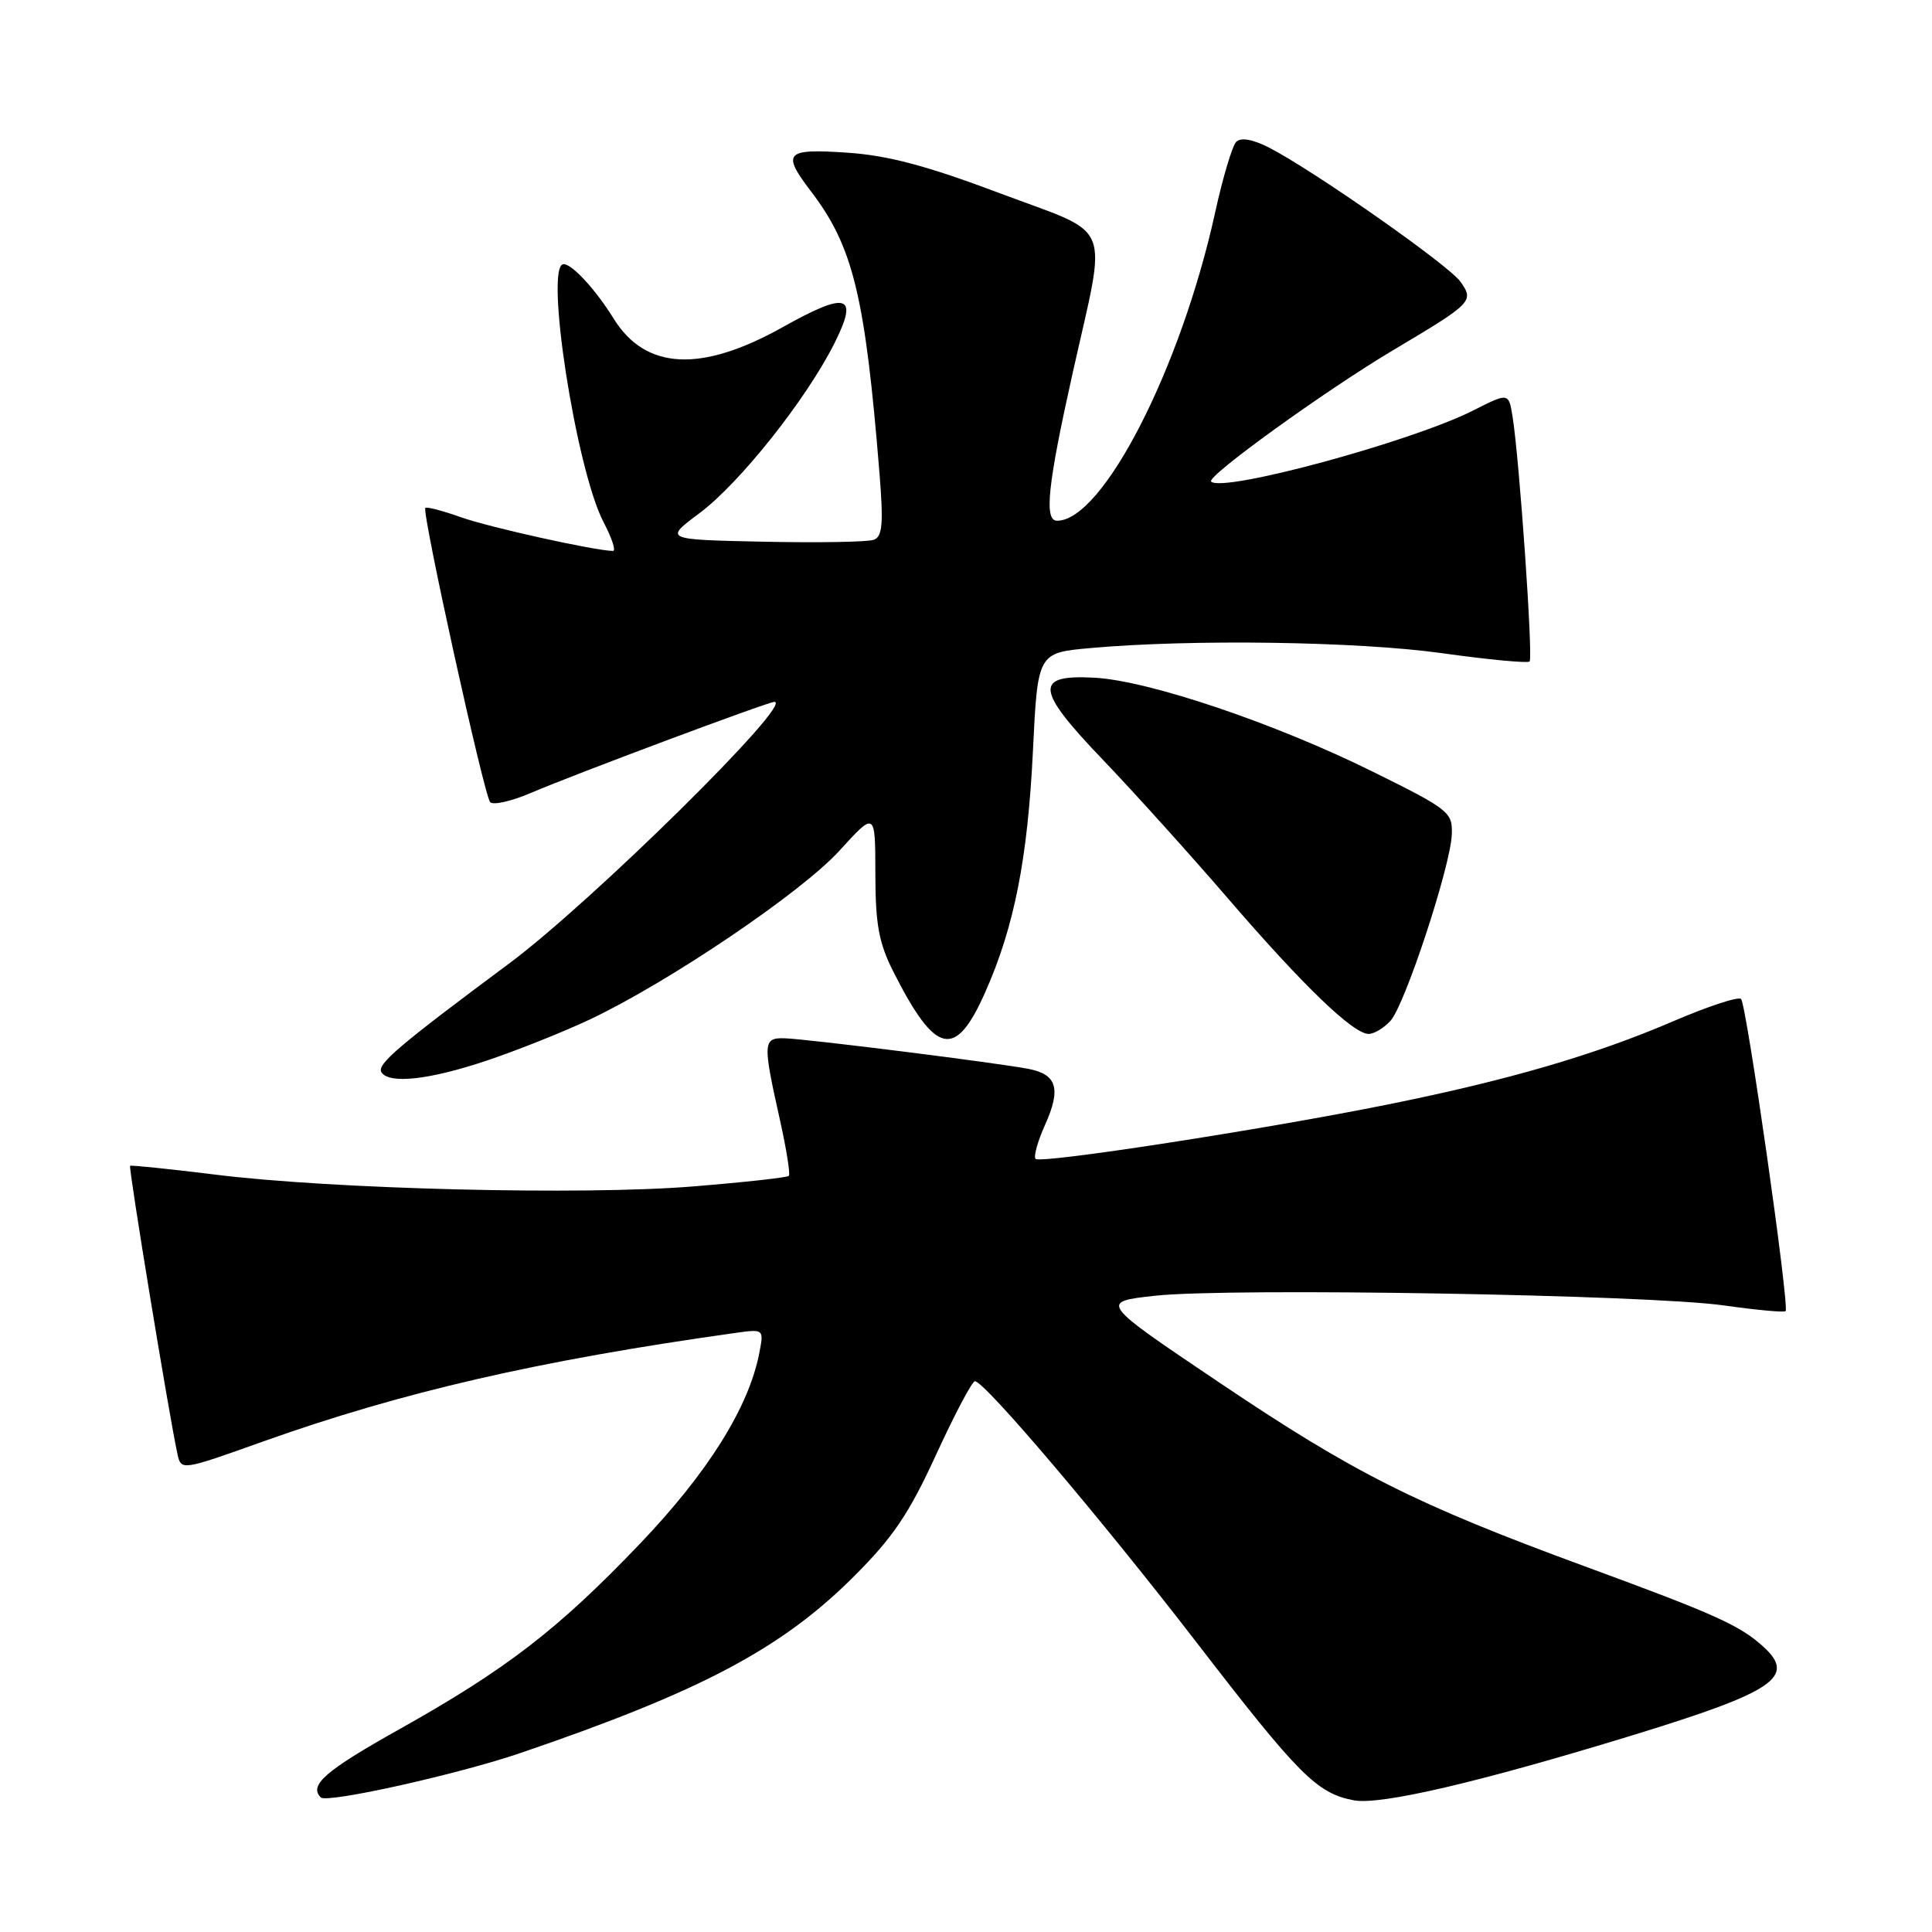 <?xml version="1.0" encoding="UTF-8" standalone="no"?>
<!DOCTYPE svg PUBLIC "-//W3C//DTD SVG 1.1//EN" "http://www.w3.org/Graphics/SVG/1.1/DTD/svg11.dtd" >
<svg xmlns="http://www.w3.org/2000/svg" xmlns:xlink="http://www.w3.org/1999/xlink" version="1.1" viewBox="0 0 256 256">
 <g >
 <path fill="currentColor"
d=" M 69.00 232.27 C 92.77 224.16 103.49 218.50 113.03 209.00 C 118.31 203.75 120.42 200.63 124.03 192.77 C 126.49 187.41 128.81 183.02 129.18 183.02 C 130.43 182.99 145.99 201.33 158.62 217.72 C 172.10 235.22 174.50 237.63 179.39 238.55 C 182.93 239.21 195.89 236.19 216.26 229.95 C 235.10 224.18 238.03 222.20 233.68 218.22 C 230.55 215.37 227.37 213.93 210.00 207.55 C 187.57 199.31 179.42 195.21 161.59 183.21 C 145.67 172.50 145.67 172.50 153.09 171.69 C 162.94 170.61 218.41 171.56 228.37 172.97 C 232.70 173.58 236.41 173.93 236.60 173.73 C 237.15 173.19 231.42 133.09 230.70 132.37 C 230.35 132.02 226.32 133.34 221.74 135.31 C 211.33 139.78 199.84 143.14 183.89 146.35 C 167.45 149.67 137.90 154.23 137.22 153.56 C 136.93 153.26 137.49 151.24 138.47 149.06 C 140.62 144.29 140.06 142.37 136.32 141.64 C 132.29 140.85 106.98 137.67 104.00 137.58 C 101.08 137.49 101.04 138.11 103.36 148.46 C 104.21 152.29 104.74 155.60 104.52 155.81 C 104.31 156.03 98.59 156.66 91.81 157.21 C 77.26 158.40 44.03 157.58 28.50 155.64 C 22.45 154.89 17.38 154.37 17.24 154.48 C 17.00 154.67 22.46 187.91 23.52 192.69 C 24.00 194.87 24.06 194.86 34.82 191.02 C 53.27 184.44 71.36 180.28 97.37 176.63 C 101.23 176.09 101.23 176.09 100.61 179.29 C 99.21 186.50 93.80 195.13 84.78 204.57 C 73.90 215.95 67.07 221.21 52.80 229.20 C 43.11 234.63 40.89 236.56 42.51 238.17 C 43.31 238.98 60.73 235.10 69.00 232.27 Z  M 64.51 140.53 C 68.56 139.17 74.72 136.71 78.19 135.07 C 88.68 130.10 106.20 118.25 111.24 112.71 C 115.98 107.50 115.98 107.50 115.99 115.78 C 116.00 122.53 116.45 124.95 118.39 128.79 C 124.01 139.87 126.60 140.42 130.59 131.38 C 134.40 122.77 136.17 113.78 136.87 99.50 C 137.50 86.50 137.50 86.50 144.50 85.87 C 157.93 84.67 179.89 84.99 191.08 86.55 C 197.21 87.41 202.43 87.90 202.68 87.65 C 203.16 87.18 201.33 60.90 200.43 55.26 C 199.91 52.01 199.91 52.01 195.21 54.39 C 187.02 58.53 161.98 65.32 160.48 63.81 C 159.82 63.15 175.51 51.82 184.50 46.46 C 195.15 40.12 195.34 39.93 193.52 37.33 C 191.99 35.15 174.05 22.58 168.14 19.55 C 166.00 18.46 164.42 18.18 163.81 18.79 C 163.29 19.31 162.03 23.51 161.02 28.12 C 156.48 48.81 146.13 69.00 140.07 69.00 C 138.32 69.00 138.82 64.27 142.12 49.49 C 146.72 28.85 147.72 31.34 132.50 25.61 C 122.80 21.96 117.66 20.59 112.25 20.23 C 104.05 19.67 103.54 20.22 107.47 25.37 C 113.05 32.69 114.63 39.20 116.54 62.74 C 117.07 69.35 116.93 71.09 115.80 71.52 C 115.03 71.82 108.46 71.93 101.19 71.78 C 87.99 71.50 87.99 71.50 92.68 68.00 C 98.01 64.03 106.82 52.94 110.56 45.50 C 113.82 39.01 112.29 38.54 103.64 43.39 C 92.87 49.40 85.54 49.02 81.32 42.23 C 78.94 38.39 75.83 35.00 74.68 35.00 C 72.11 35.00 76.32 62.16 79.96 69.16 C 81.07 71.27 81.64 73.00 81.23 73.00 C 78.96 73.00 64.84 69.88 61.09 68.54 C 58.67 67.68 56.54 67.12 56.36 67.30 C 55.86 67.81 64.14 105.40 64.95 106.29 C 65.35 106.72 67.80 106.16 70.39 105.05 C 76.09 102.60 101.78 93.00 102.61 93.00 C 105.30 93.00 78.41 119.52 67.50 127.64 C 52.81 138.56 49.90 141.04 50.54 142.07 C 51.54 143.68 56.88 143.09 64.51 140.53 Z  M 184.26 135.25 C 186.18 133.10 192.19 114.85 192.37 110.60 C 192.49 107.63 192.06 107.28 182.00 102.30 C 168.99 95.85 152.27 90.20 145.04 89.80 C 136.97 89.36 137.18 91.34 146.24 100.78 C 150.30 105.03 157.70 113.23 162.67 119.00 C 172.65 130.59 179.30 137.00 181.35 137.00 C 182.09 137.00 183.39 136.21 184.26 135.25 Z "/>
</g>
</svg>